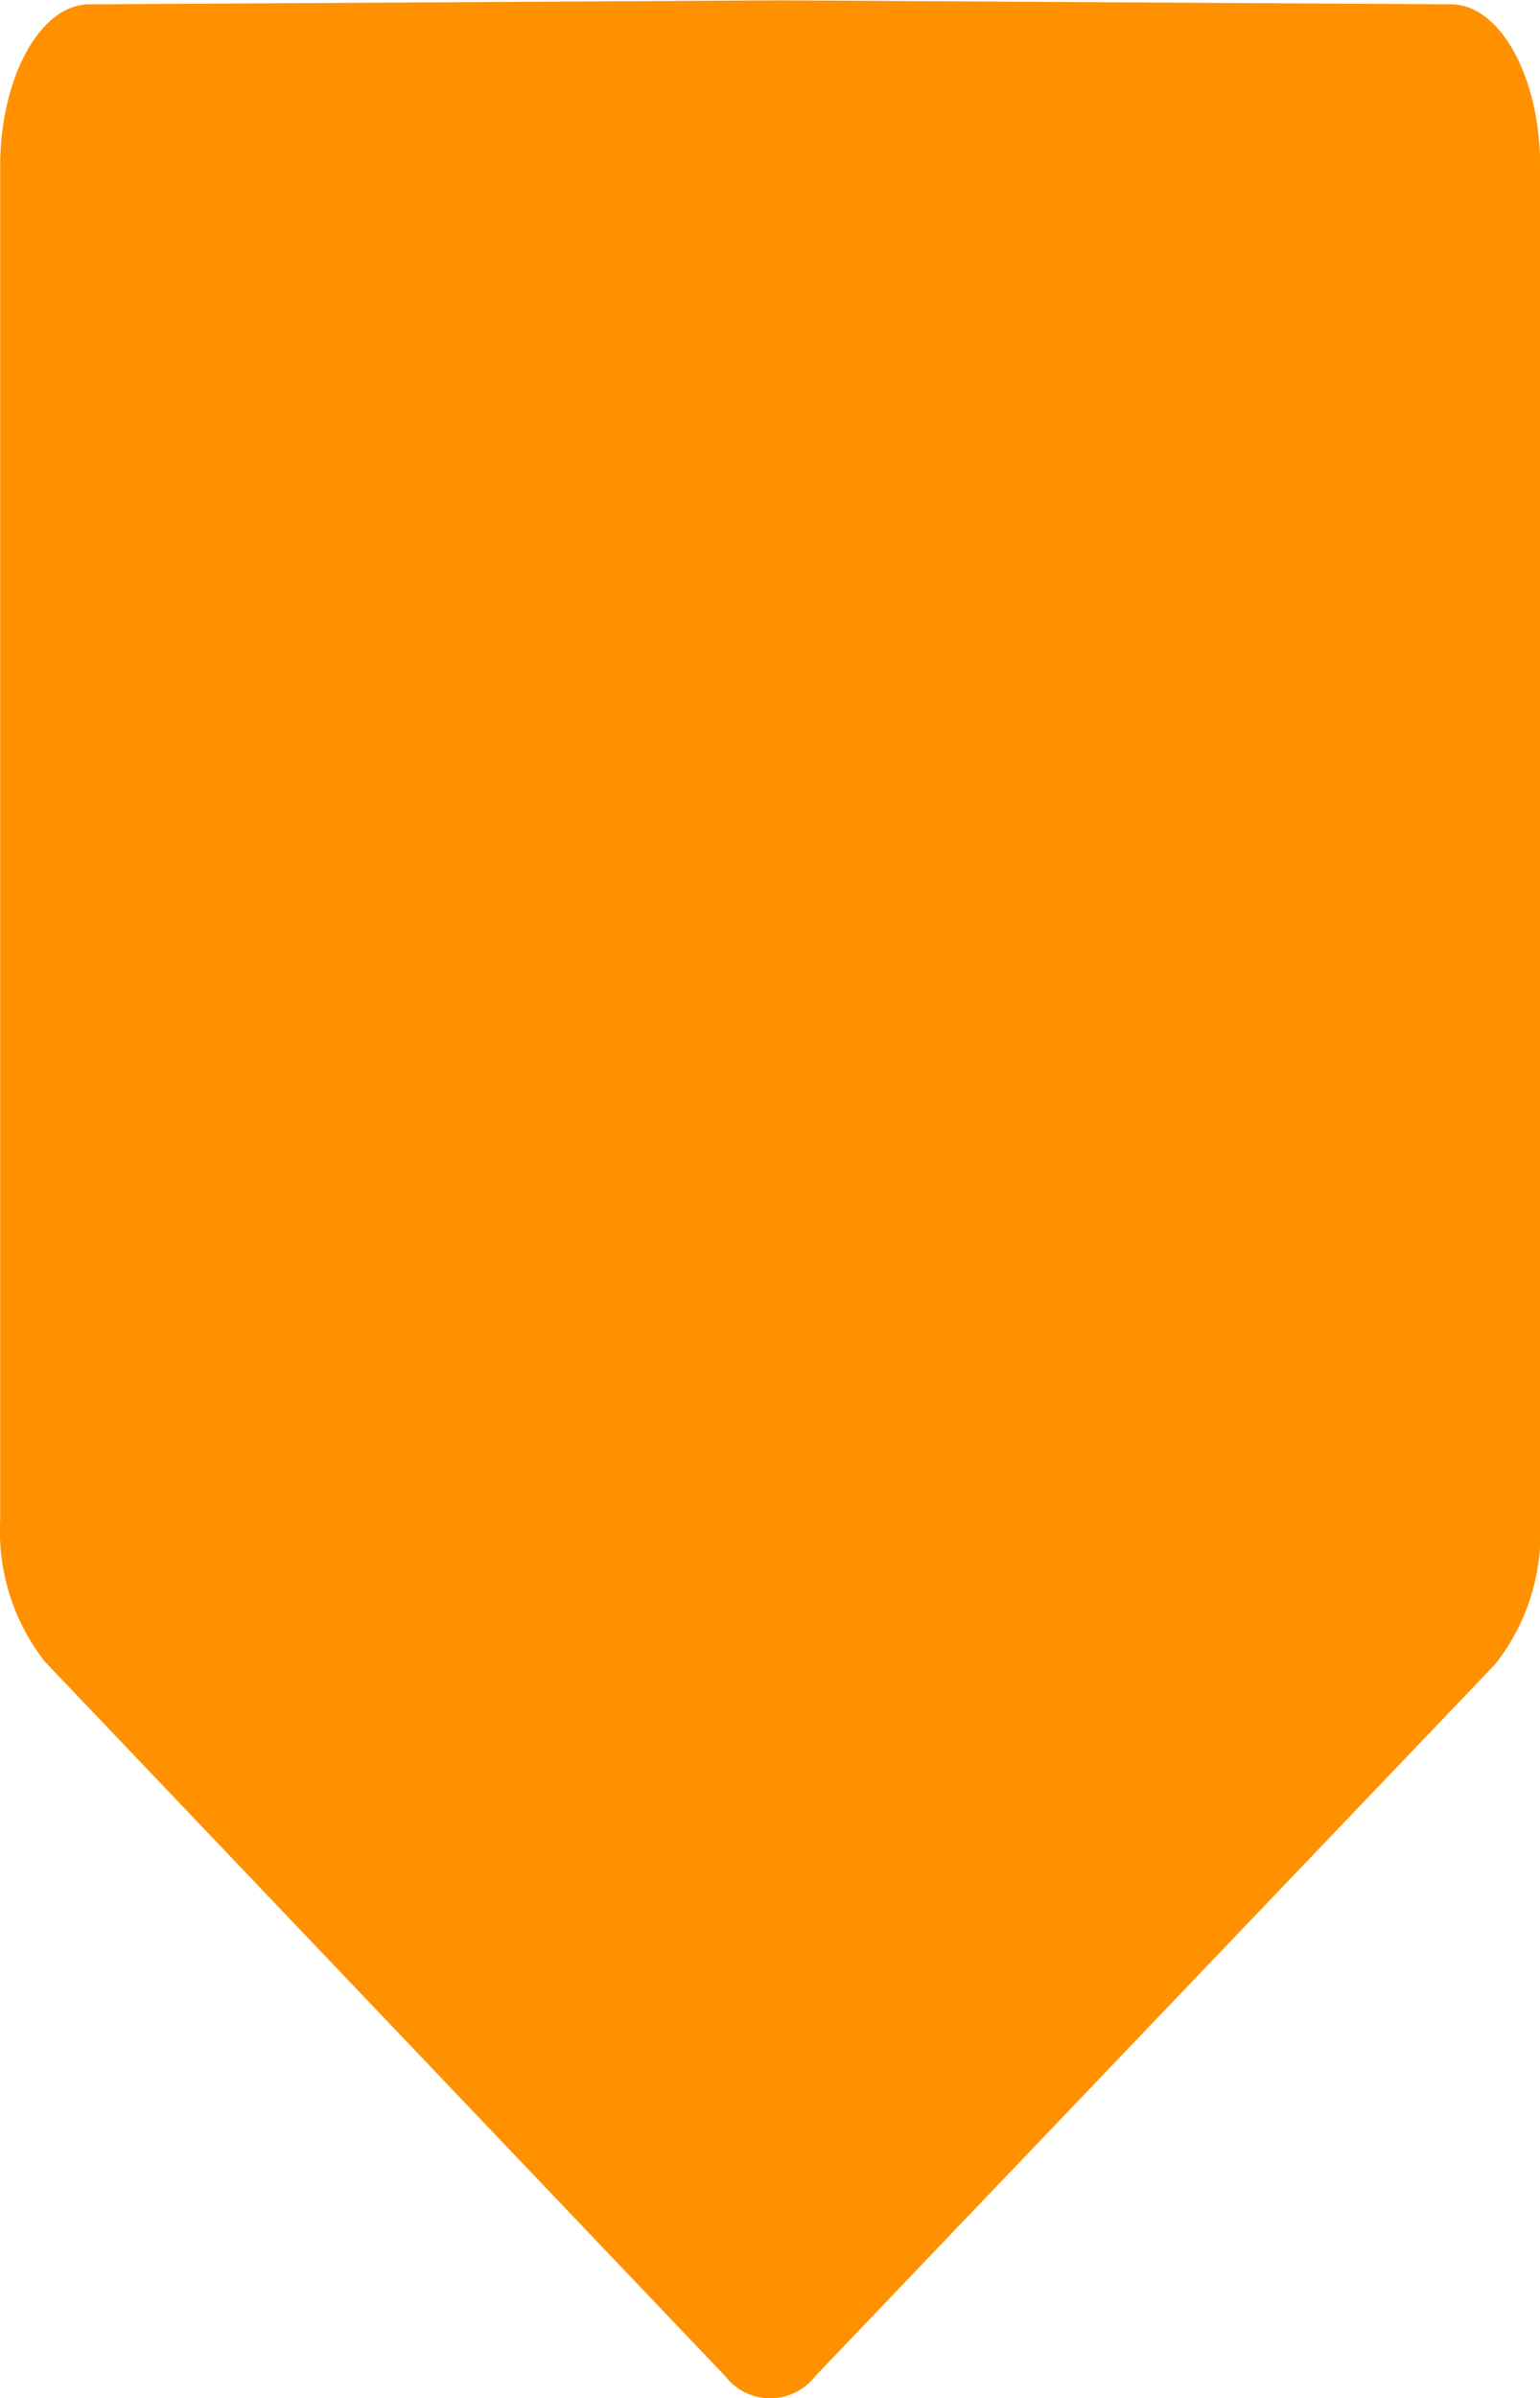 <svg xmlns="http://www.w3.org/2000/svg" width="18.968" height="29.515" viewBox="0 0 18.968 29.515">
  <defs>
    <style>
      .cls-1 {
        fill: #ff9100;
      }
    </style>
  </defs>
  <path id="路径_2239" data-name="路径 2239" class="cls-1" d="M442.4,416.745l-8.378-8.792a2.6,2.6,0,0,1-.552-1.733l0-16.667c0-1.1.493-2,1.1-2l8.5-.049,8.269.049c.609,0,1.1.9,1.1,2v16.693a2.6,2.6,0,0,1-.553,1.735l-8.378,8.766A.7.7,0,0,1,442.4,416.745Z" transform="translate(-433.468 -387.5)"/>
</svg>
